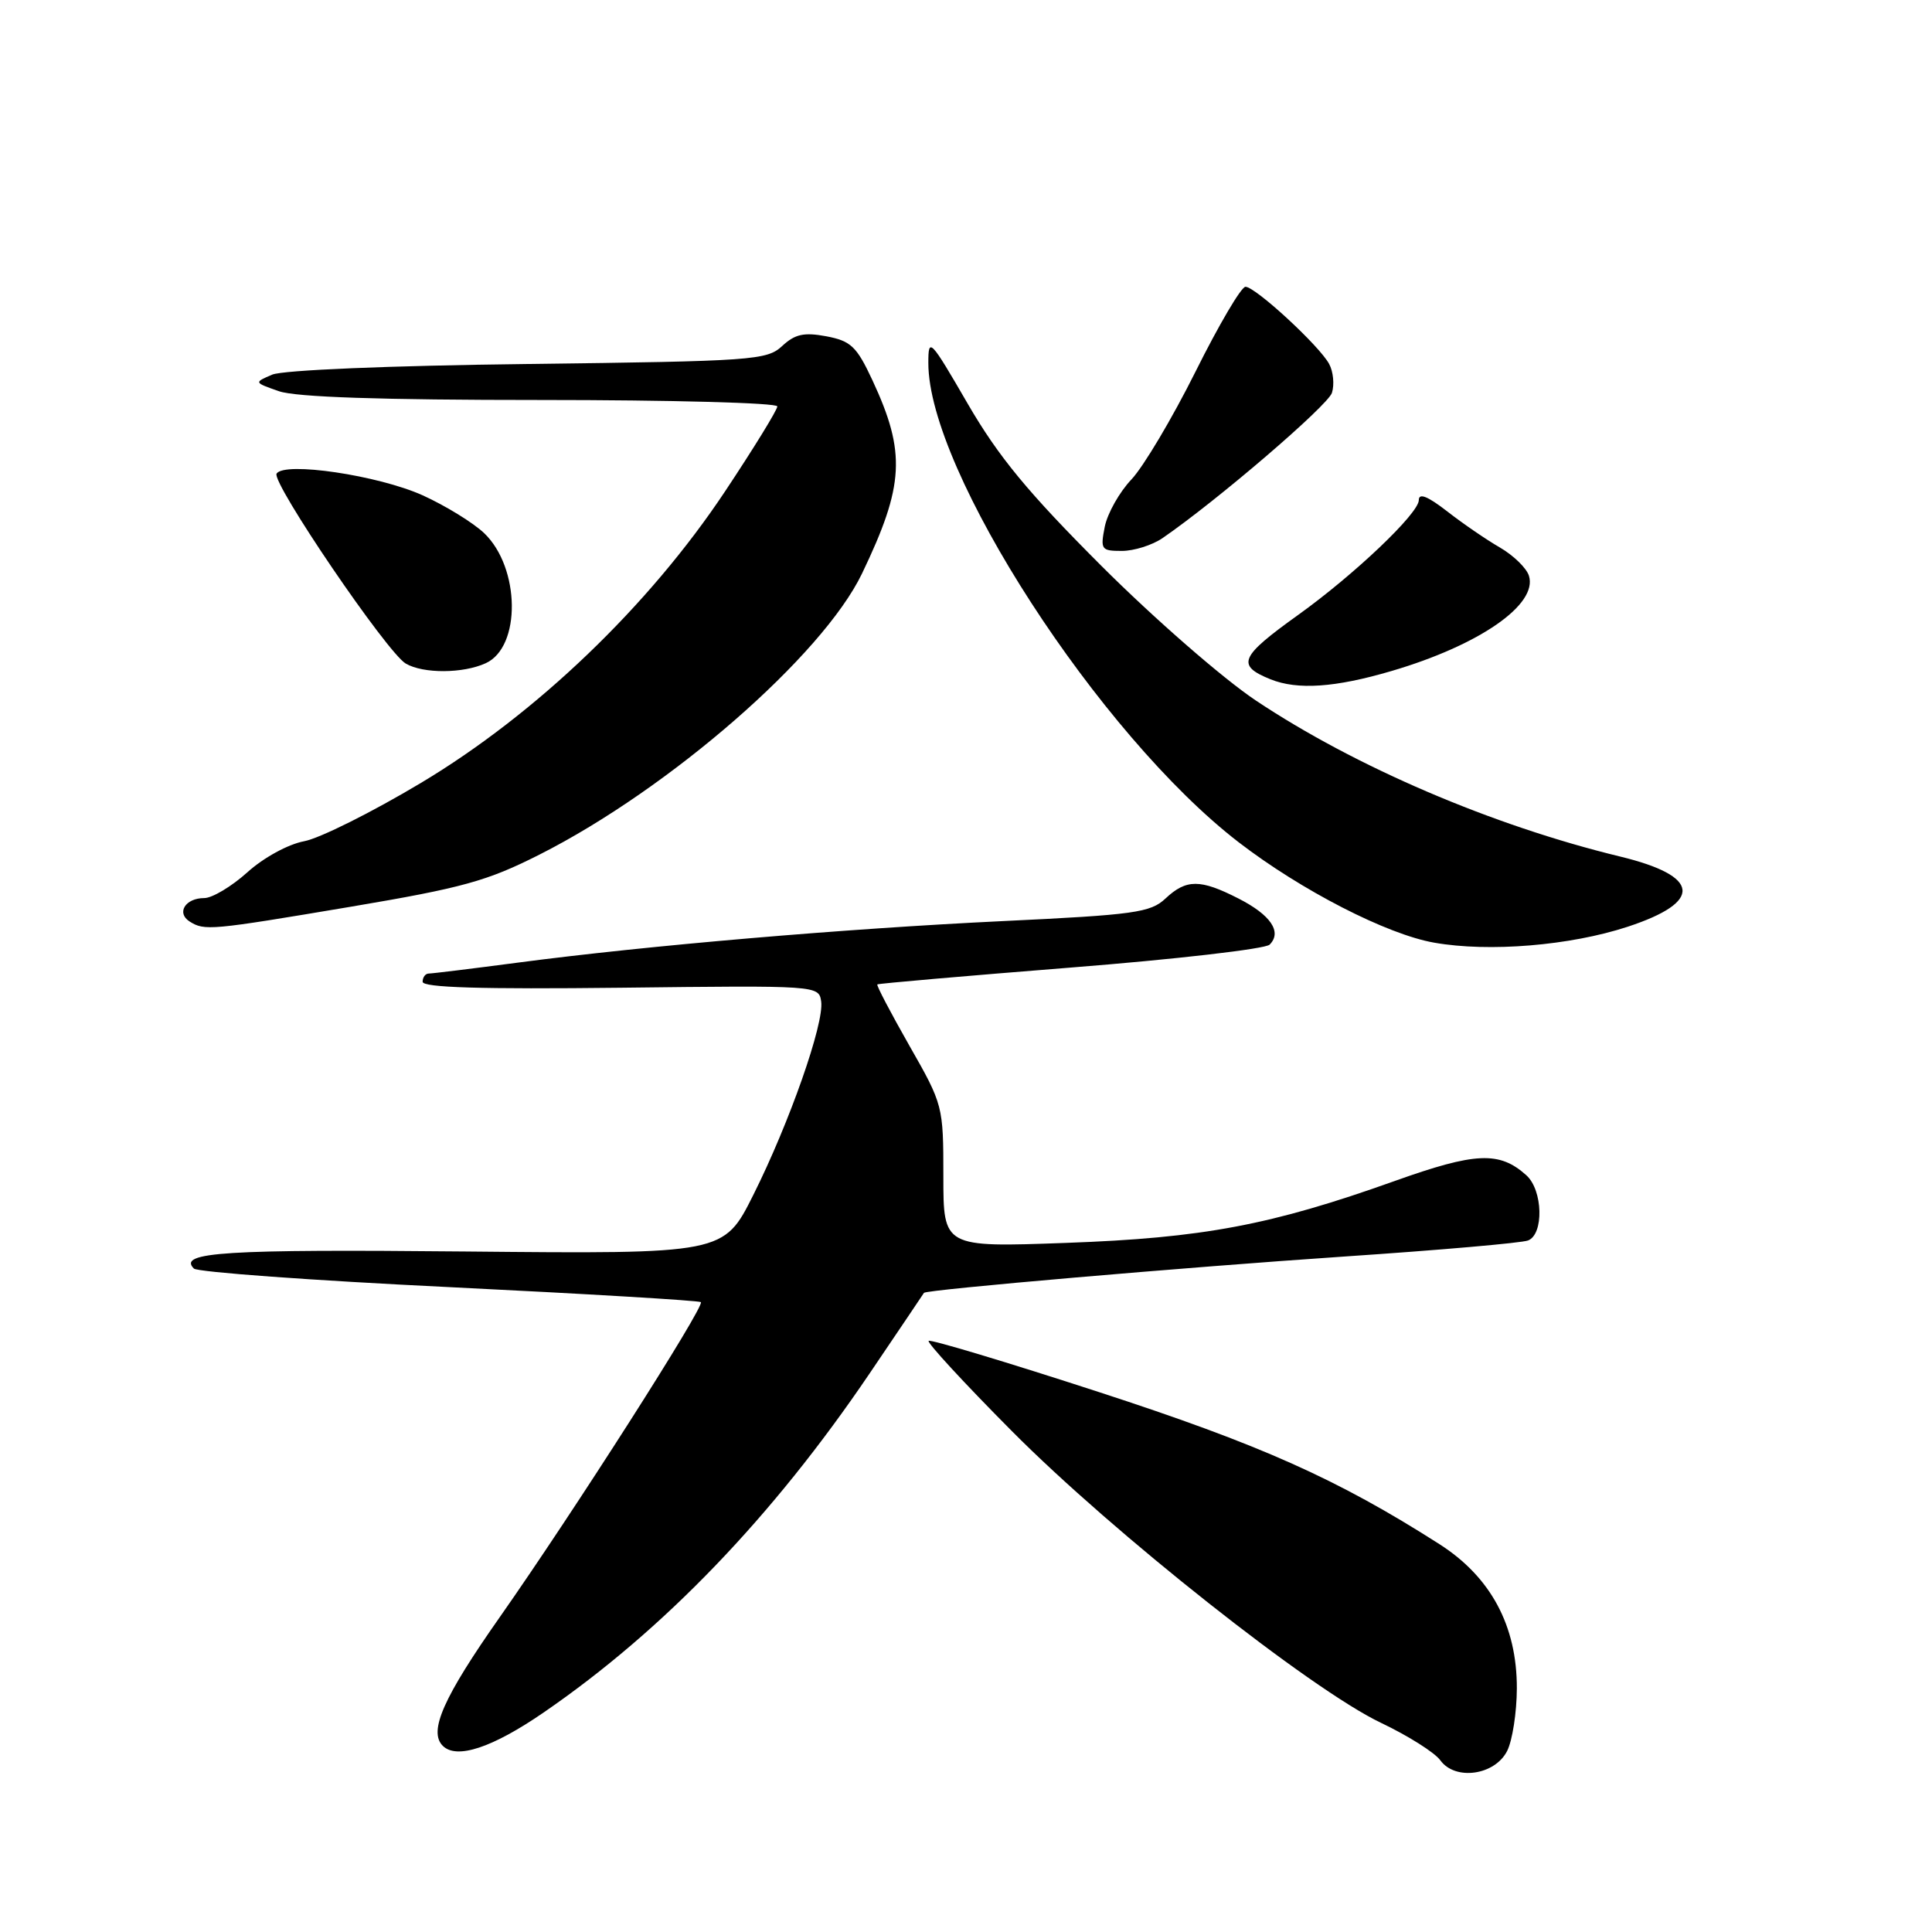 <?xml version="1.0" encoding="UTF-8" standalone="no"?>
<!DOCTYPE svg PUBLIC "-//W3C//DTD SVG 1.1//EN" "http://www.w3.org/Graphics/SVG/1.1/DTD/svg11.dtd" >
<svg xmlns="http://www.w3.org/2000/svg" xmlns:xlink="http://www.w3.org/1999/xlink" version="1.1" viewBox="0 0 256 256">
 <g >
 <path fill="currentColor"
d=" M 199.71 232.00 C 200.40 230.62 200.98 226.90 200.99 223.72 C 201.01 215.42 197.53 208.95 190.72 204.60 C 177.19 195.96 166.99 191.41 145.56 184.44 C 133.43 180.49 123.30 177.45 123.05 177.67 C 122.80 177.89 127.75 183.26 134.05 189.60 C 147.51 203.16 173.75 223.90 183.00 228.29 C 186.57 229.99 190.11 232.22 190.85 233.25 C 192.82 235.98 198.08 235.24 199.71 232.00 Z  M 72.07 226.89 C 87.95 215.97 102.39 200.95 115.22 182.00 C 119.13 176.22 122.37 171.42 122.43 171.31 C 122.68 170.89 157.06 167.92 178.22 166.49 C 190.71 165.65 201.62 164.70 202.47 164.37 C 204.59 163.56 204.45 157.71 202.25 155.73 C 198.68 152.52 195.53 152.66 184.80 156.49 C 168.41 162.34 159.41 164.04 141.25 164.69 C 125.00 165.28 125.00 165.28 125.00 155.87 C 125.00 146.55 124.96 146.37 120.50 138.56 C 118.03 134.22 116.11 130.56 116.25 130.44 C 116.39 130.32 127.91 129.32 141.85 128.21 C 155.79 127.11 167.66 125.74 168.23 125.17 C 169.91 123.49 168.38 121.23 164.09 119.05 C 159.04 116.47 157.19 116.47 154.43 119.06 C 152.45 120.92 150.33 121.22 132.87 122.05 C 111.83 123.06 85.85 125.28 68.56 127.56 C 62.55 128.35 57.26 129.00 56.81 129.00 C 56.37 129.00 56.00 129.49 56.00 130.09 C 56.00 130.86 63.76 131.09 82.25 130.88 C 108.38 130.57 108.50 130.58 108.81 132.70 C 109.23 135.59 104.60 148.78 99.82 158.33 C 95.90 166.16 95.90 166.16 61.70 165.83 C 29.78 165.52 23.51 165.91 25.69 168.09 C 26.16 168.56 41.39 169.67 59.52 170.55 C 77.66 171.44 92.66 172.33 92.87 172.54 C 93.41 173.08 75.99 200.36 66.25 214.24 C 58.74 224.93 56.75 229.42 58.67 231.33 C 60.50 233.16 65.24 231.59 72.07 226.89 Z  M 215.67 122.80 C 225.70 119.50 225.34 116.08 214.69 113.50 C 197.73 109.39 179.56 101.60 166.39 92.81 C 162.01 89.88 152.93 81.96 145.98 75.02 C 136.20 65.24 132.31 60.53 128.23 53.50 C 123.24 44.89 123.01 44.66 123.01 48.09 C 122.98 62.35 145.68 97.40 164.14 111.61 C 172.42 117.98 183.78 123.82 190.05 124.91 C 197.31 126.19 208.05 125.30 215.67 122.80 Z  M 46.52 120.14 C 61.28 117.65 64.55 116.75 71.50 113.23 C 88.74 104.51 109.00 86.85 114.22 76.00 C 119.83 64.31 120.07 59.98 115.60 50.38 C 113.51 45.90 112.75 45.18 109.49 44.56 C 106.53 44.01 105.34 44.27 103.64 45.85 C 101.62 47.73 99.77 47.86 70.00 48.23 C 51.48 48.45 37.50 49.04 36.07 49.64 C 33.64 50.68 33.64 50.68 36.97 51.84 C 39.22 52.62 50.43 53.00 71.65 53.00 C 88.89 53.00 103.00 53.38 103.00 53.85 C 103.00 54.31 99.89 59.37 96.08 65.10 C 85.99 80.28 71.03 94.62 55.76 103.75 C 49.31 107.61 42.35 111.09 40.29 111.47 C 38.17 111.87 34.91 113.65 32.77 115.59 C 30.69 117.46 28.12 119.00 27.06 119.00 C 24.56 119.00 23.34 120.96 25.12 122.10 C 27.11 123.35 27.81 123.29 46.52 120.14 Z  M 184.39 88.91 C 196.03 85.49 203.80 80.10 202.59 76.29 C 202.27 75.27 200.54 73.59 198.75 72.55 C 196.96 71.52 193.81 69.36 191.75 67.75 C 189.17 65.75 188.00 65.28 188.00 66.27 C 188.00 68.02 179.50 76.11 172.00 81.49 C 164.26 87.04 163.78 88.16 168.35 90.01 C 171.93 91.45 176.92 91.11 184.39 88.91 Z  M 64.36 87.88 C 69.07 85.74 68.94 75.23 64.16 70.65 C 62.70 69.26 59.02 67.00 56.00 65.63 C 50.11 62.98 37.66 61.13 36.65 62.76 C 35.94 63.91 51.29 86.49 53.77 87.93 C 56.09 89.28 61.34 89.26 64.36 87.88 Z  M 154.03 71.31 C 161.24 66.36 175.94 53.75 176.49 52.05 C 176.83 50.96 176.67 49.24 176.12 48.23 C 174.84 45.83 166.35 38.00 165.03 38.00 C 164.47 38.00 161.49 43.06 158.41 49.25 C 155.32 55.44 151.50 61.86 149.92 63.53 C 148.34 65.19 146.75 68.01 146.39 69.78 C 145.79 72.82 145.92 73.00 148.65 73.00 C 150.25 73.00 152.67 72.24 154.03 71.31 Z "/>
</g>
</svg>
